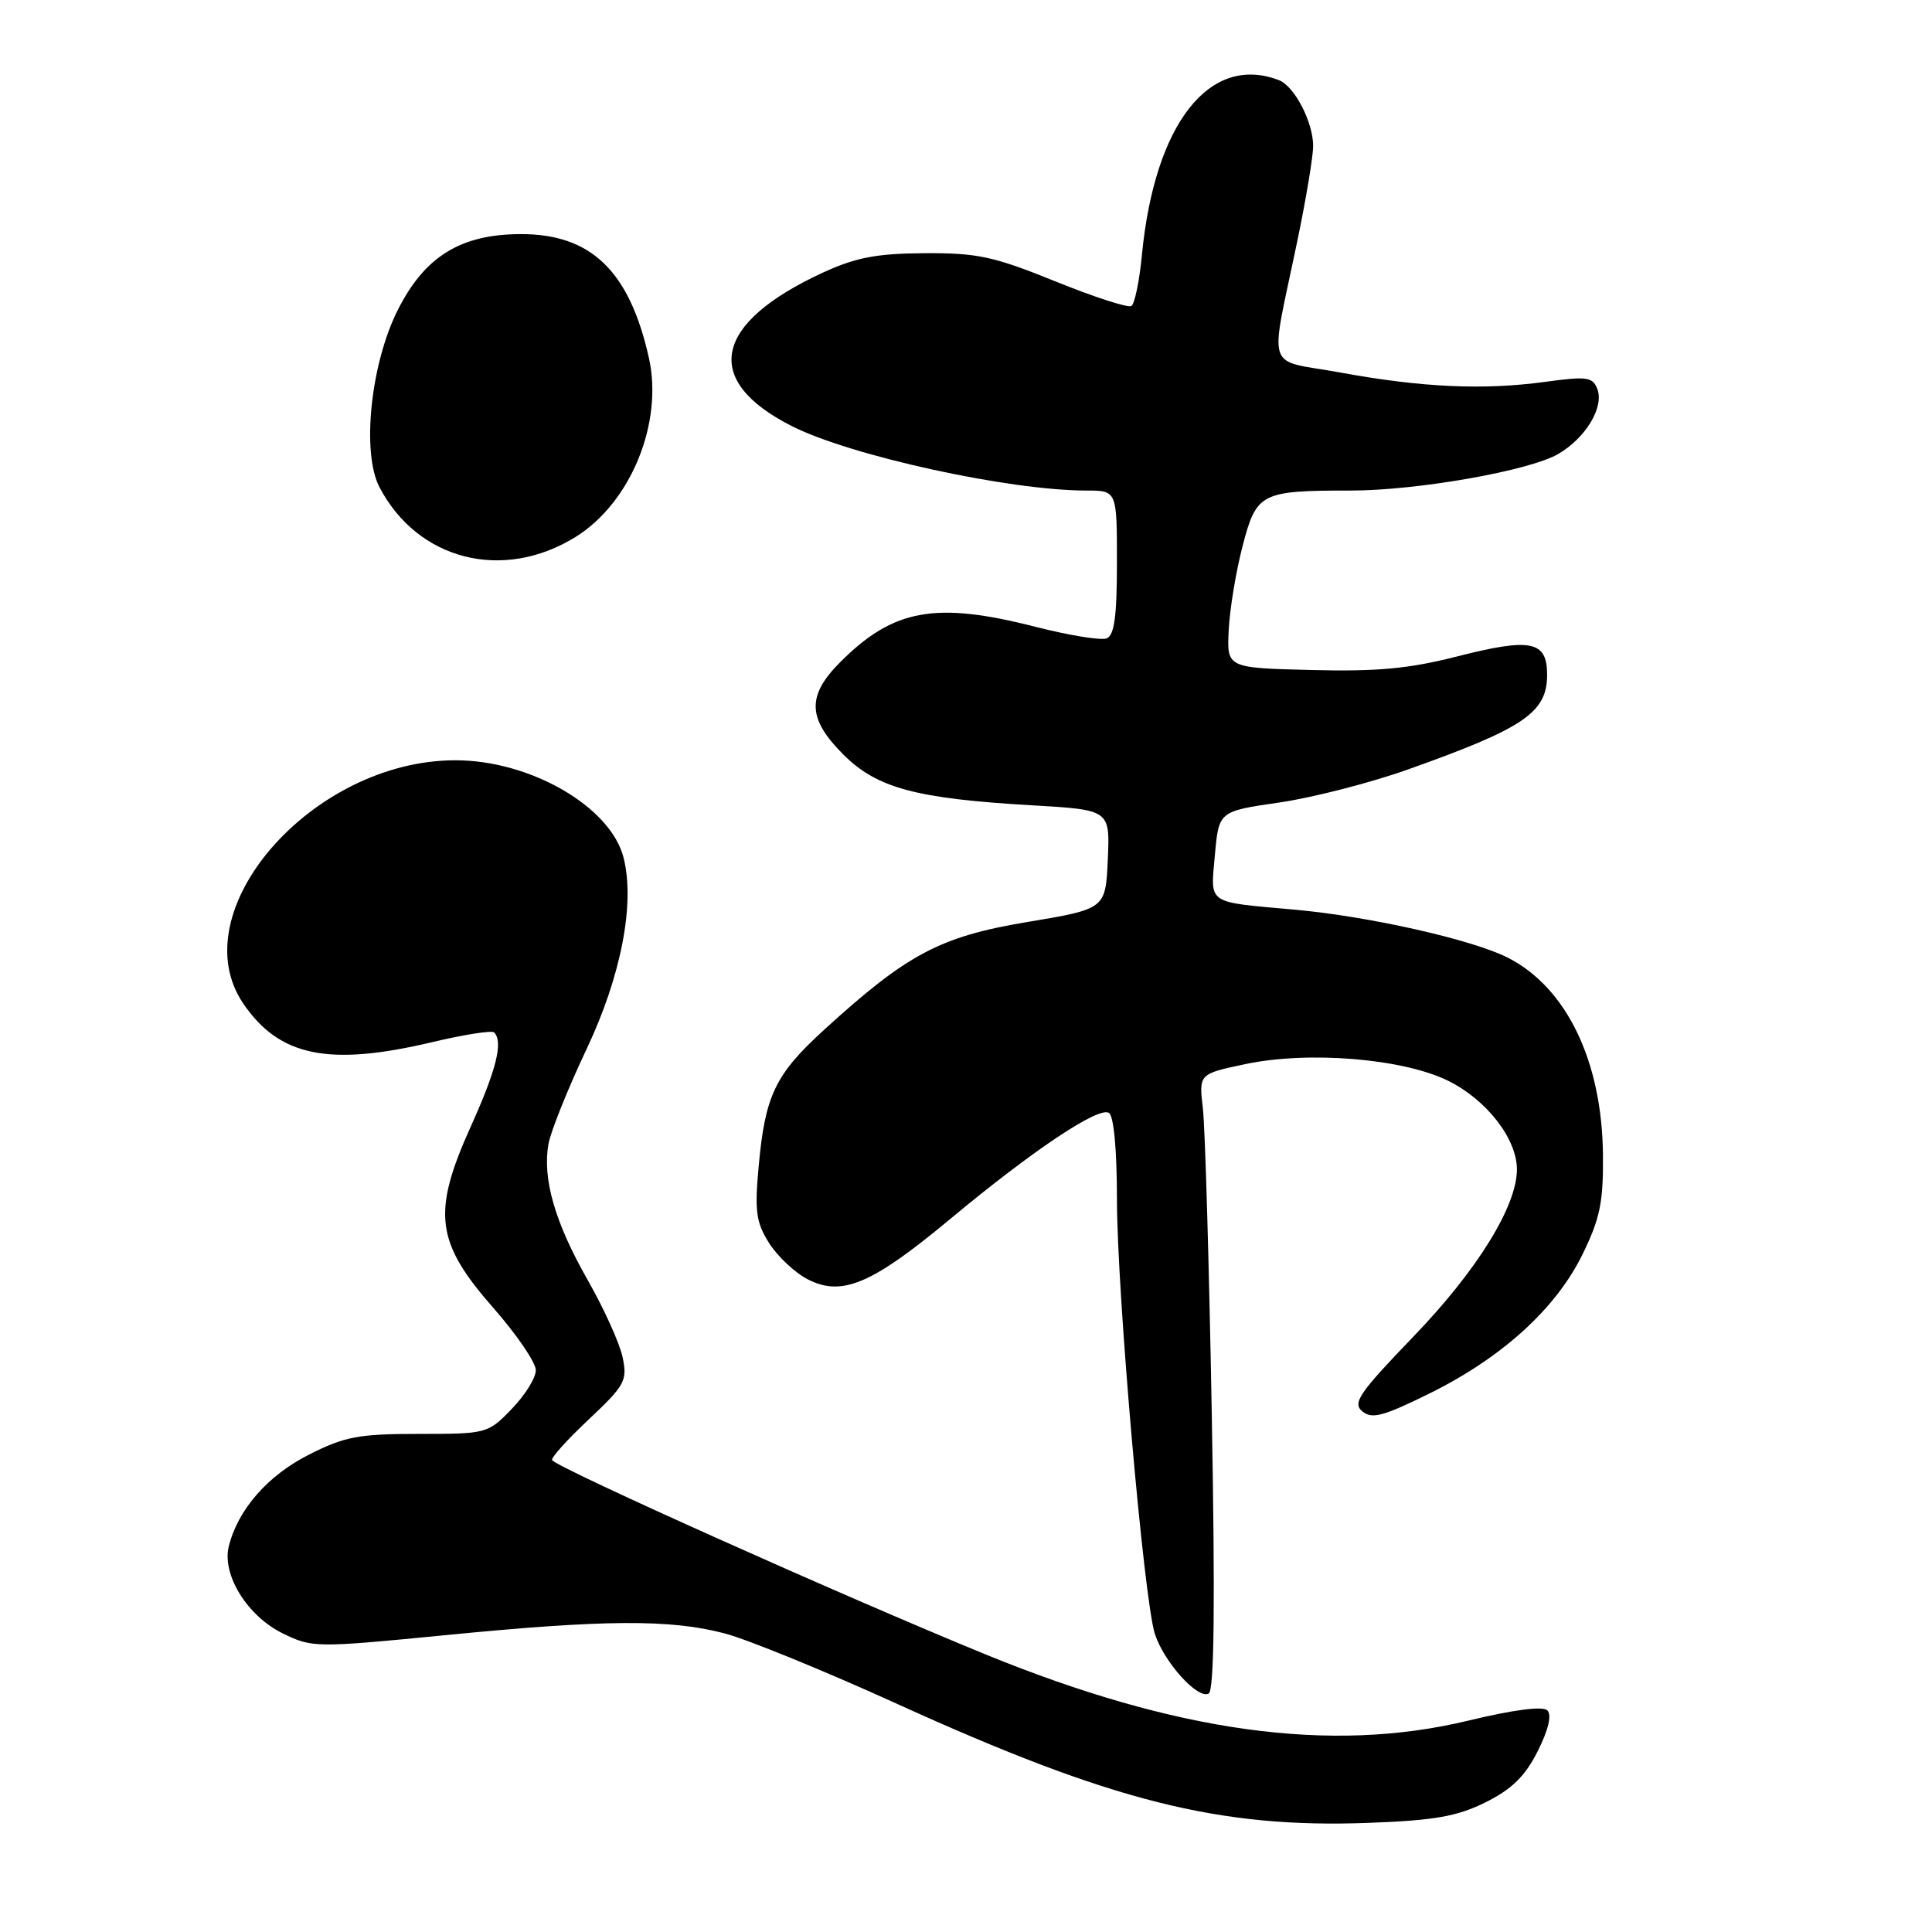 <?xml version="1.0" encoding="UTF-8" standalone="no"?>
<!DOCTYPE svg PUBLIC "-//W3C//DTD SVG 1.1//EN" "http://www.w3.org/Graphics/SVG/1.1/DTD/svg11.dtd" >
<svg xmlns="http://www.w3.org/2000/svg" xmlns:xlink="http://www.w3.org/1999/xlink" version="1.1" viewBox="0 0 256 256">
 <g >
 <path fill="currentColor"
d=" M 196.84 238.82 C 200.32 237.08 202.07 235.38 203.75 232.05 C 205.17 229.23 205.64 227.24 205.04 226.64 C 204.44 226.04 200.57 226.54 194.52 228.00 C 176.33 232.38 155.83 229.55 130.50 219.18 C 111.72 211.49 74.47 194.80 73.16 193.49 C 72.92 193.25 75.08 190.84 77.96 188.13 C 82.82 183.56 83.15 182.96 82.50 179.85 C 82.12 178.01 80.03 173.40 77.88 169.62 C 73.52 161.98 71.85 156.16 72.68 151.56 C 72.99 149.88 75.26 144.22 77.73 139.00 C 82.31 129.31 84.16 119.74 82.63 113.66 C 80.93 106.90 70.27 100.73 60.32 100.74 C 41.33 100.76 23.91 120.78 32.25 133.00 C 37.02 139.99 43.58 141.33 57.22 138.10 C 61.46 137.09 65.18 136.51 65.47 136.80 C 66.70 138.03 65.79 141.72 62.39 149.25 C 57.23 160.68 57.71 164.58 65.35 173.28 C 68.46 176.82 71.00 180.55 71.00 181.56 C 71.00 182.58 69.56 184.89 67.80 186.70 C 64.65 189.96 64.49 190.00 55.48 190.00 C 47.51 190.00 45.67 190.35 40.93 192.75 C 35.47 195.51 31.54 200.01 30.32 204.88 C 29.37 208.65 32.77 214.14 37.48 216.44 C 41.37 218.34 41.83 218.35 58.98 216.67 C 80.14 214.59 88.82 214.54 96.04 216.44 C 99.04 217.23 109.38 221.45 119.00 225.83 C 147.30 238.69 161.55 242.28 181.34 241.54 C 190.11 241.21 193.06 240.69 196.84 238.82 Z  M 160.57 187.62 C 160.22 167.76 159.68 149.43 159.39 146.90 C 158.85 142.30 158.85 142.30 164.97 141.01 C 173.38 139.22 185.95 140.26 191.93 143.23 C 197.01 145.76 201.00 150.91 201.00 154.95 C 201.00 159.83 195.73 168.34 187.27 177.12 C 180.08 184.59 179.18 185.90 180.51 187.01 C 181.79 188.07 183.28 187.67 189.42 184.64 C 199.03 179.89 206.17 173.40 209.69 166.21 C 212.02 161.45 212.46 159.28 212.40 153.01 C 212.28 140.62 207.58 130.87 199.82 126.91 C 195.12 124.51 181.37 121.41 171.50 120.53 C 159.75 119.47 160.40 119.92 160.98 113.29 C 161.50 107.50 161.50 107.50 169.50 106.34 C 173.90 105.70 181.55 103.74 186.50 101.98 C 201.97 96.48 205.00 94.42 205.00 89.41 C 205.00 84.91 202.88 84.48 193.04 86.99 C 186.69 88.61 182.47 89.00 173.74 88.78 C 162.56 88.50 162.56 88.50 162.81 83.50 C 162.94 80.75 163.77 75.73 164.65 72.35 C 166.48 65.30 167.06 65.00 178.99 65.00 C 187.79 65.00 202.67 62.38 206.48 60.15 C 210.13 58.02 212.58 53.94 211.65 51.53 C 211.04 49.95 210.25 49.84 204.73 50.60 C 196.54 51.71 188.49 51.35 177.64 49.37 C 167.47 47.51 168.20 49.79 171.96 31.65 C 173.08 26.24 174.00 20.70 174.00 19.35 C 174.00 16.18 171.52 11.41 169.46 10.62 C 160.27 7.10 152.99 16.39 151.31 33.78 C 150.98 37.24 150.35 40.28 149.91 40.55 C 149.48 40.82 144.93 39.35 139.81 37.27 C 131.66 33.97 129.51 33.51 122.50 33.55 C 116.12 33.59 113.39 34.12 109.00 36.14 C 94.49 42.85 92.97 50.41 104.92 56.46 C 112.70 60.40 133.70 65.00 143.94 65.00 C 148.00 65.00 148.00 65.00 148.00 74.53 C 148.00 81.67 147.66 84.19 146.63 84.59 C 145.88 84.88 141.65 84.19 137.22 83.06 C 123.96 79.67 118.39 80.68 111.35 87.72 C 106.88 92.19 106.98 95.22 111.75 99.98 C 116.20 104.43 121.35 105.82 136.79 106.71 C 147.08 107.31 147.08 107.31 146.79 113.87 C 146.50 120.44 146.50 120.44 136.07 122.18 C 124.56 124.10 120.17 126.43 109.16 136.49 C 102.72 142.37 101.38 145.16 100.53 154.52 C 99.98 160.49 100.18 161.96 101.90 164.70 C 103.01 166.46 105.31 168.63 107.02 169.51 C 111.54 171.85 115.52 170.17 125.90 161.53 C 136.82 152.44 145.55 146.60 146.94 147.46 C 147.58 147.86 148.00 152.34 148.00 158.86 C 148.00 171.09 151.56 211.97 153.03 216.51 C 154.24 220.26 158.77 225.26 160.17 224.39 C 160.89 223.95 161.02 212.43 160.57 187.62 Z  M 76.25 71.16 C 83.57 66.63 87.91 56.04 85.98 47.41 C 83.40 35.90 78.32 31.00 69.00 31.02 C 61.01 31.04 56.26 33.99 52.68 41.13 C 49.10 48.28 47.90 60.00 50.28 64.55 C 55.34 74.23 66.62 77.11 76.25 71.16 Z "/>
</g>
</svg>